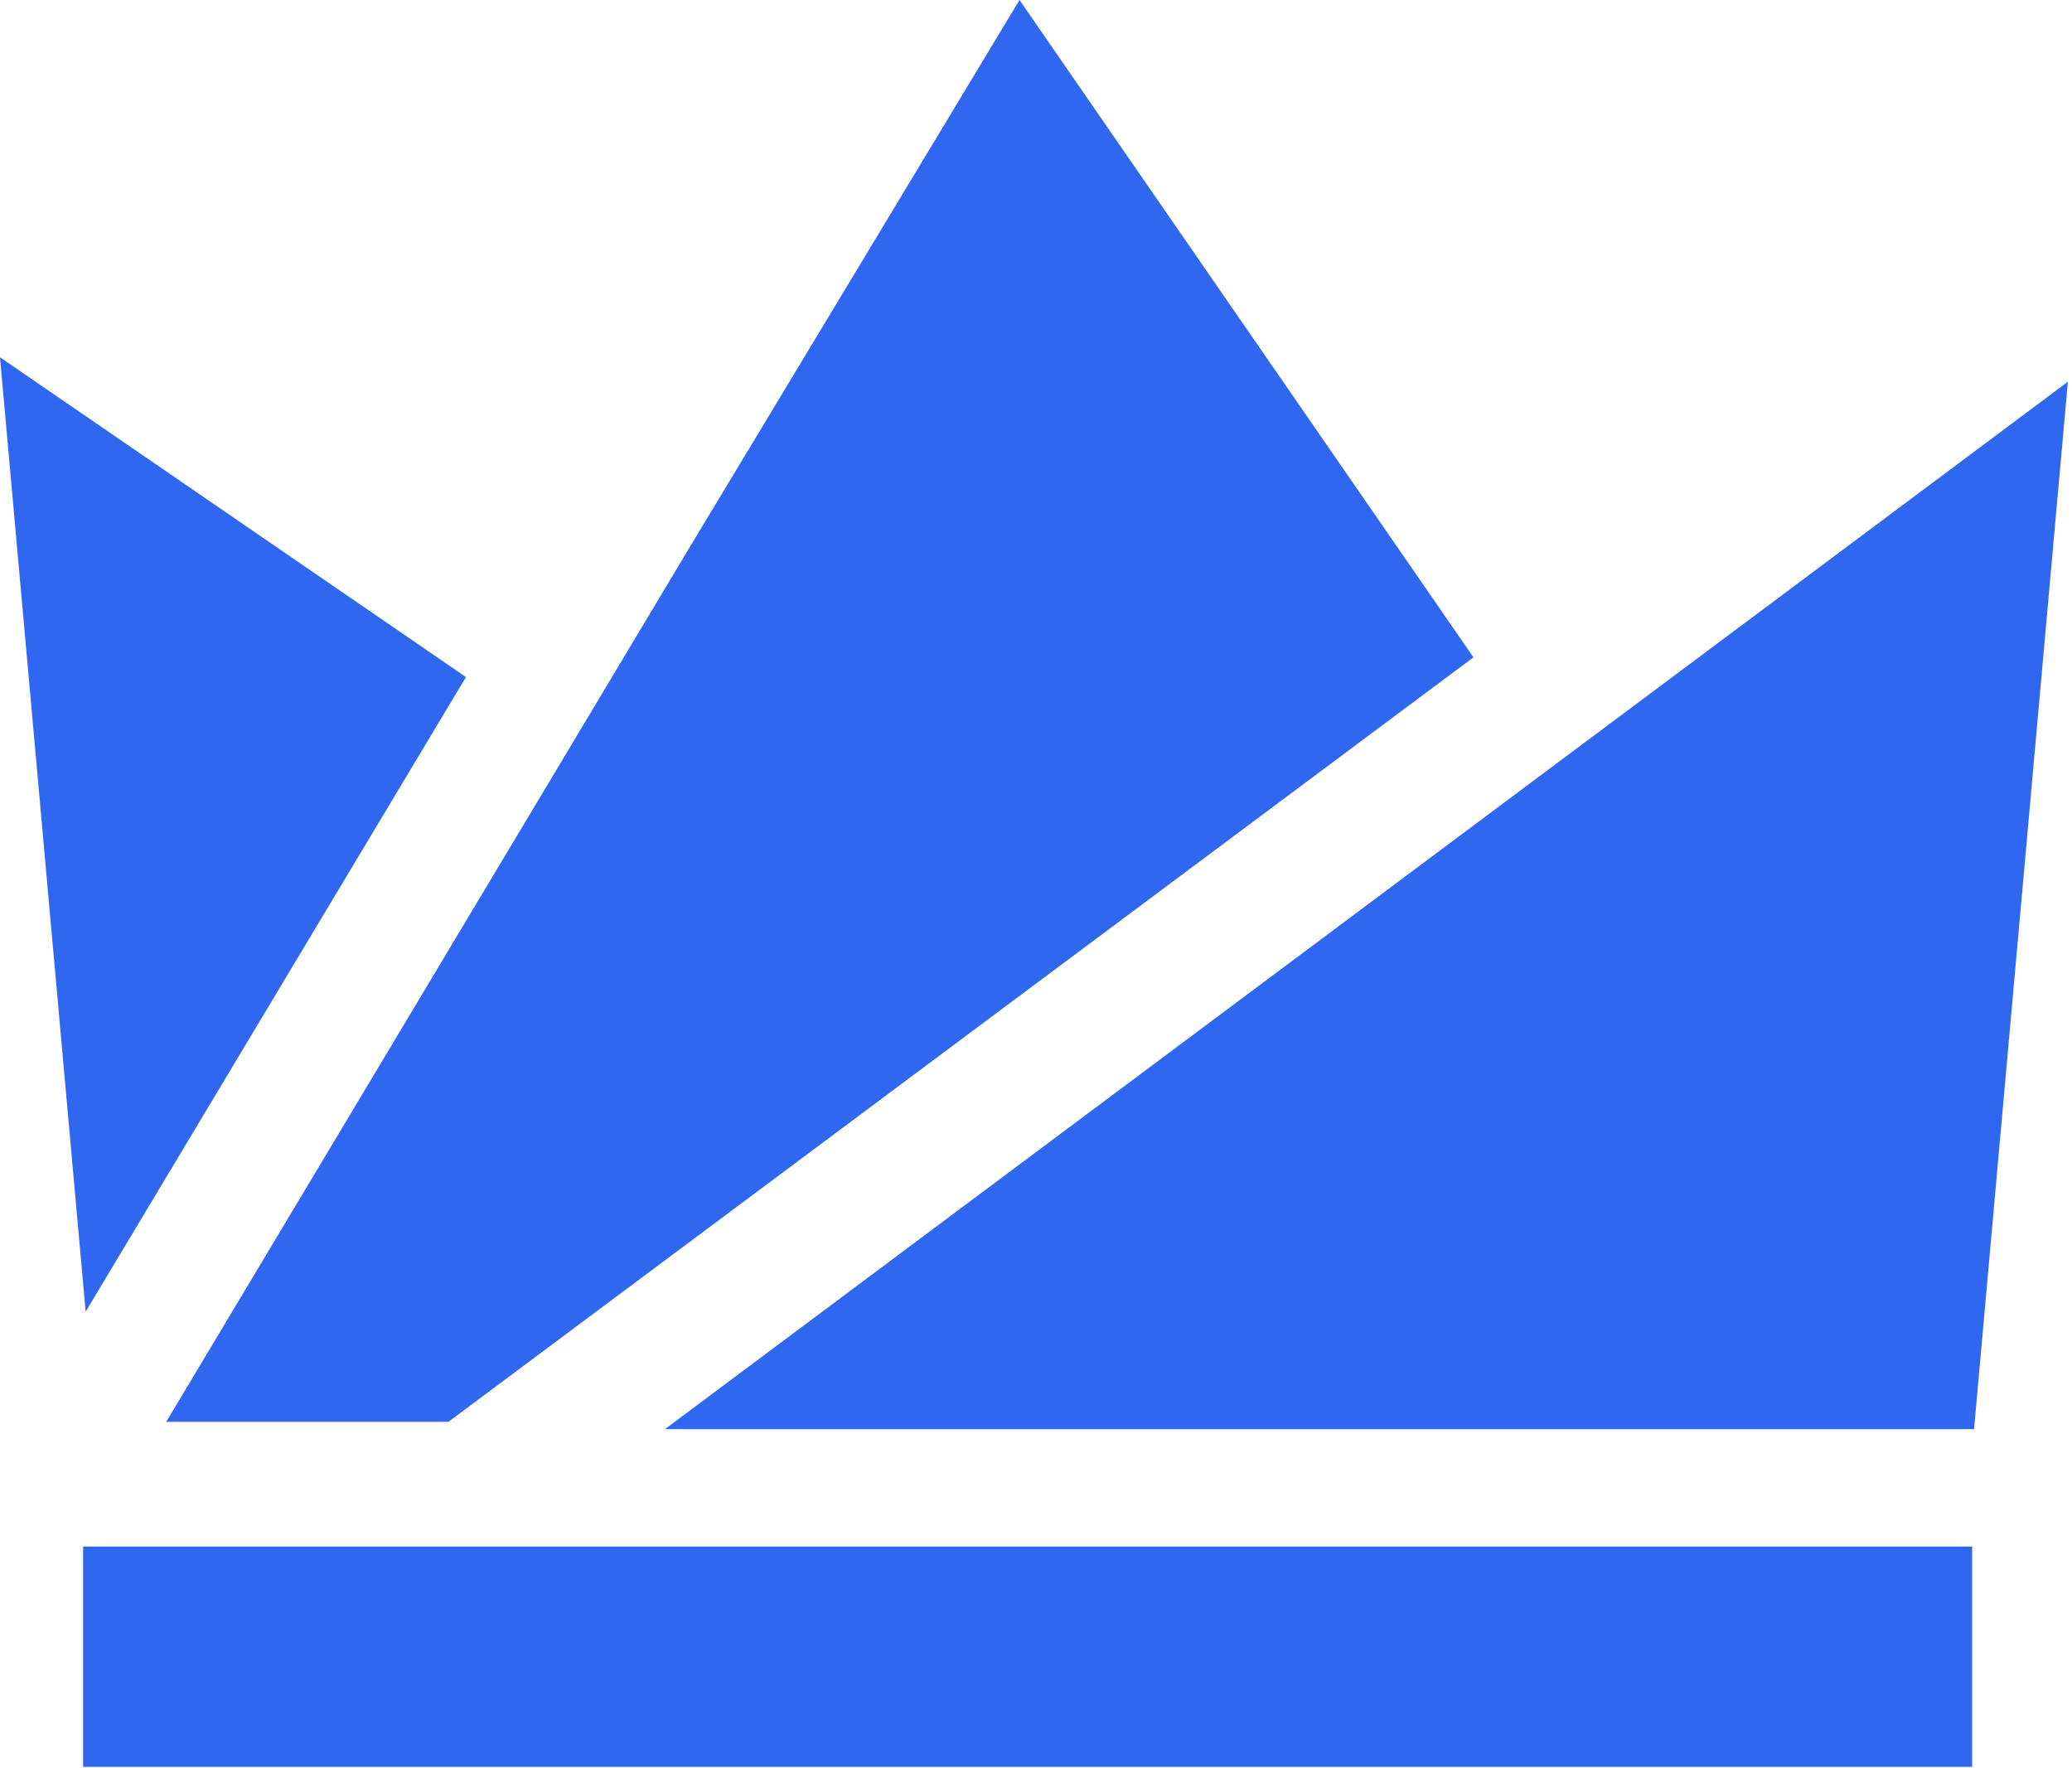 <svg xmlns="http://www.w3.org/2000/svg" width="109" height="93" fill="#3067f0" fill-rule="evenodd" xmlns:v="https://vecta.io/nano"><path d="M4.373 92.938h99.375V81.353H4.373v11.585zm20.14-57.323L0 18.794l4.506 50.202 20.006-33.381zM34.98 75.174h68.868l4.935-55.094L34.98 75.174zm42.533-40.597L23.594 74.788H8.745l27.398-45.772L53.632 0l23.881 34.577z"/></svg>